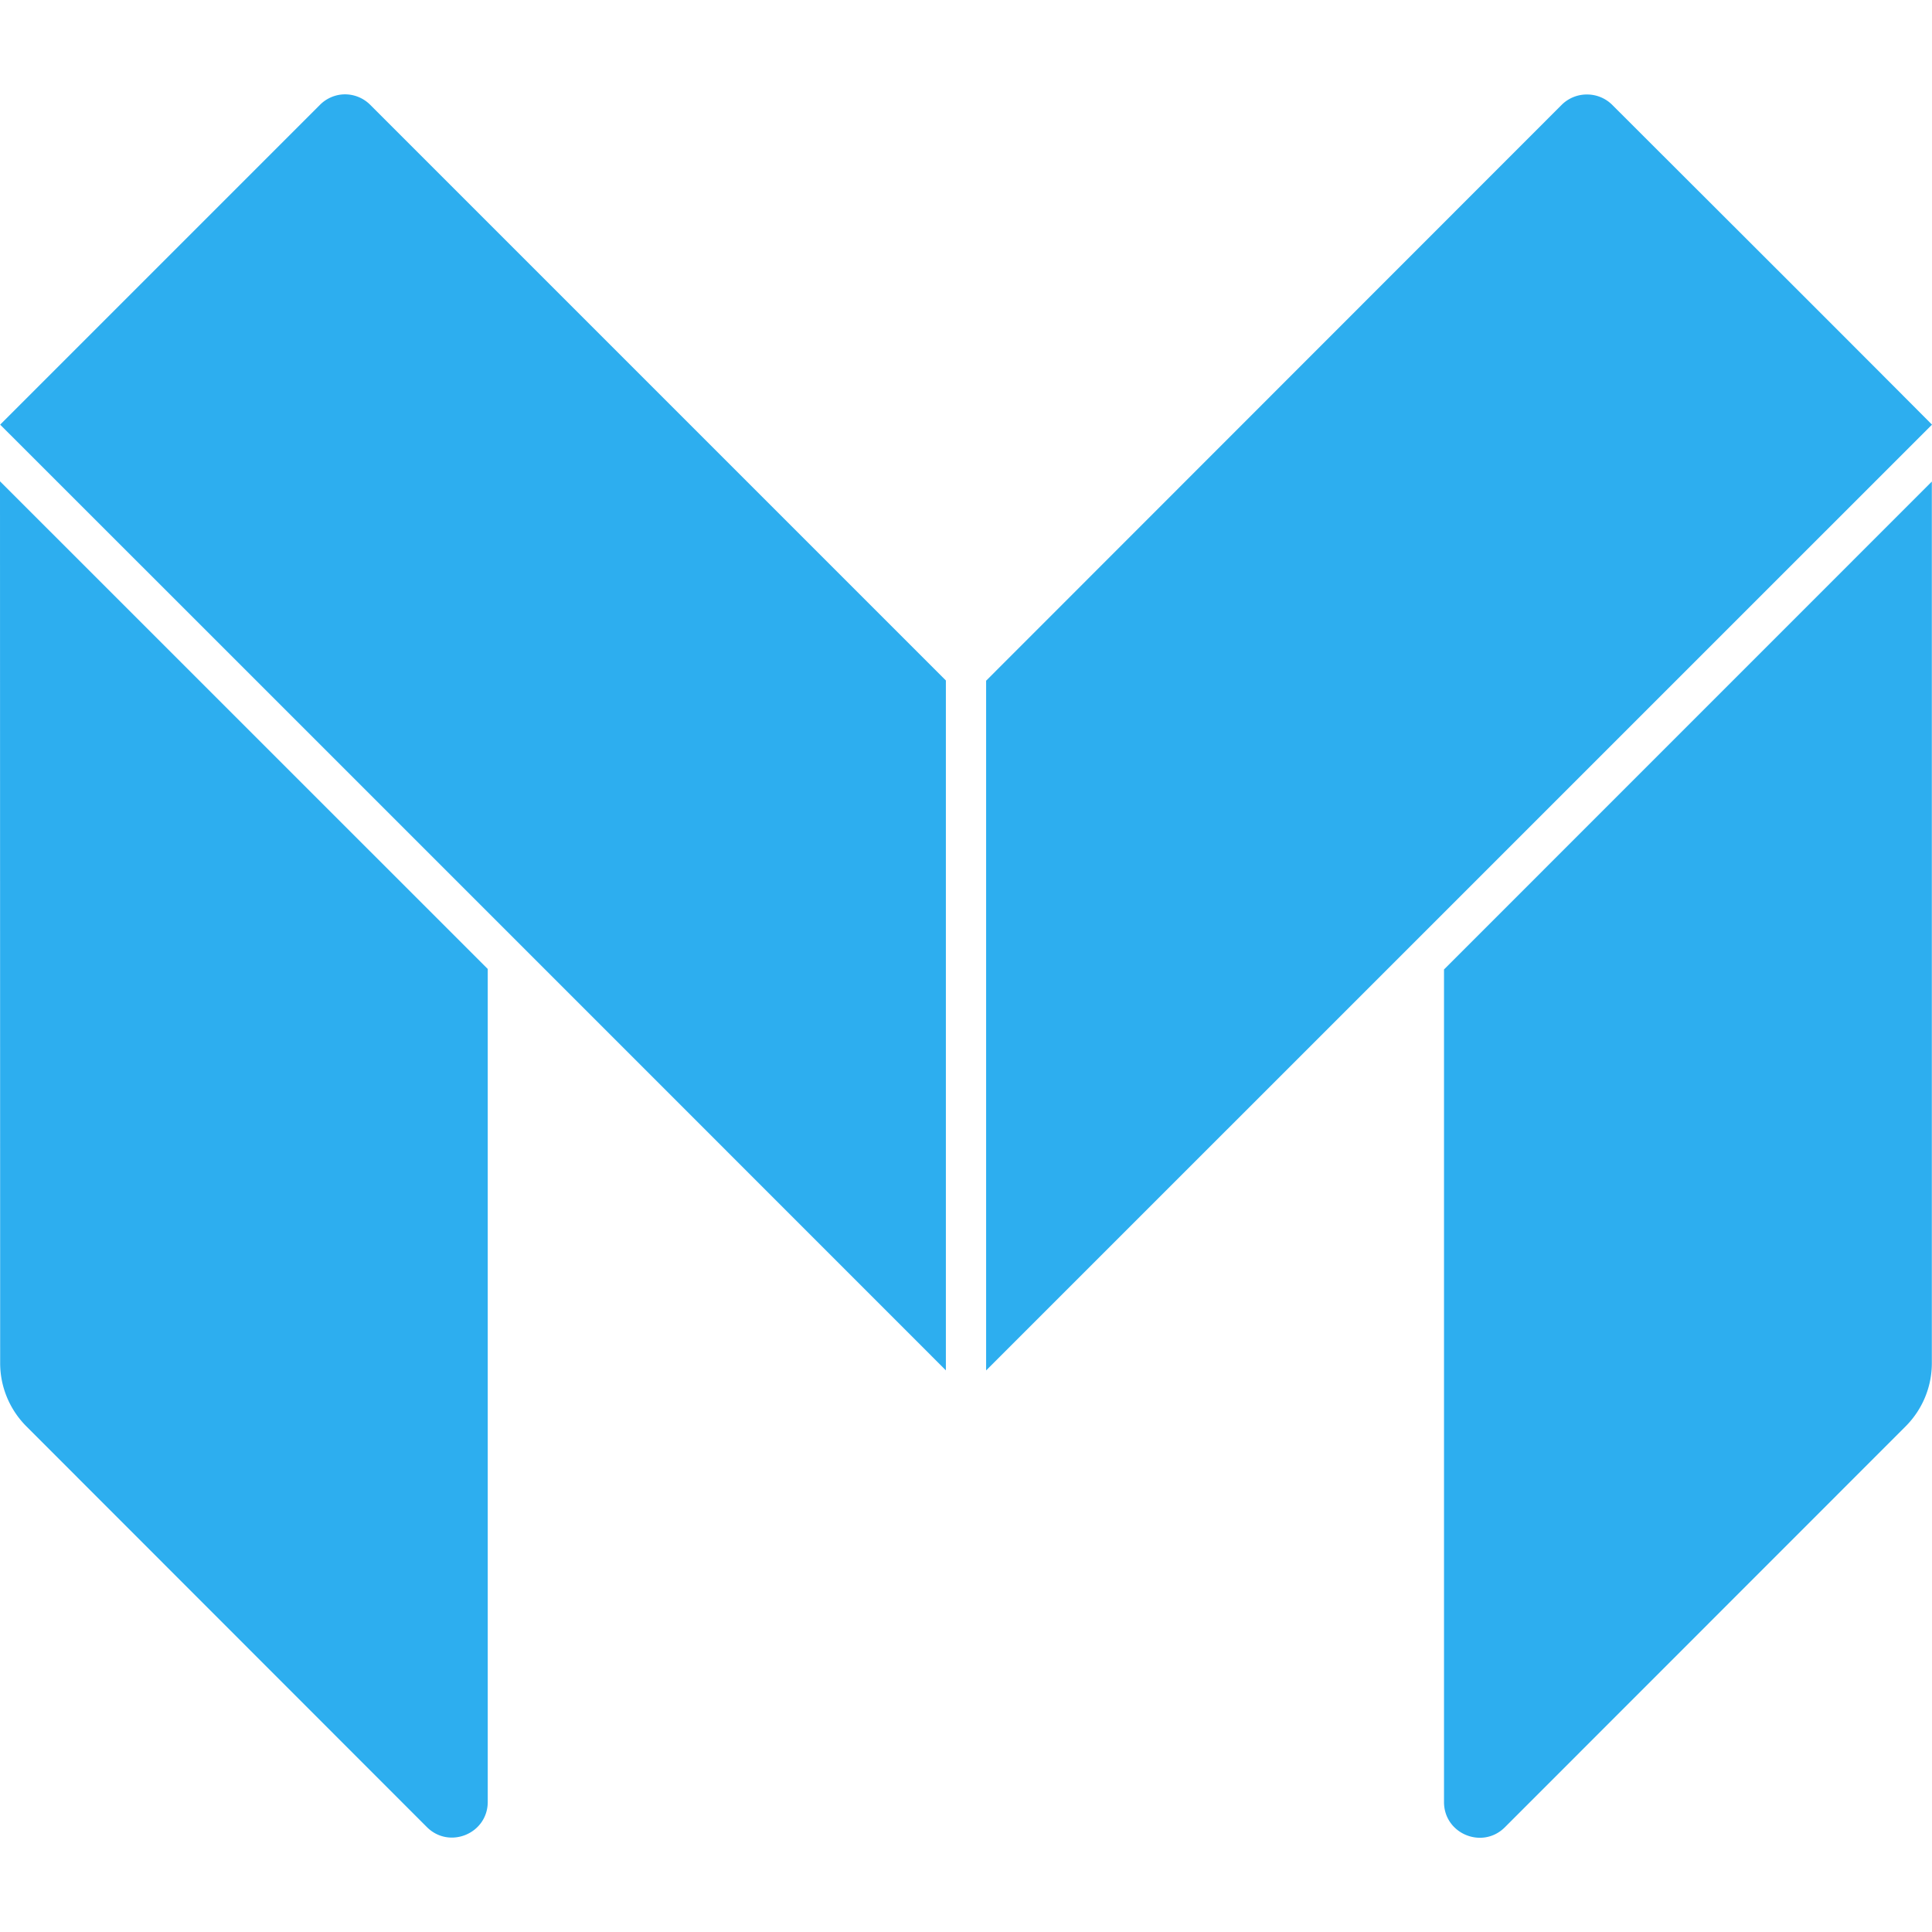 <svg role="img" viewBox="0 0 24 24" xmlns="http://www.w3.org/2000/svg" id="Monzo--Streamline-Simple-Icons.svg" height="24" width="24"><desc>Monzo Streamline Icon: https://streamlinehq.com</desc><title>Monzo</title><path d="M4.244 1.174a0.443 0.443 0 0 0 -0.271 0.13l-3.97 3.97 -0.001 0.001c3.884 3.882 8.093 8.092 11.748 11.748v-8.57L4.602 1.305a0.443 0.443 0 0 0 -0.358 -0.131zm15.483 0a0.443 0.443 0 0 0 -0.329 0.13L12.25 8.456v8.568L24 5.275c-1.316 -1.322 -2.647 -2.648 -3.97 -3.97a0.443 0.443 0 0 0 -0.301 -0.131zM0 5.979l0.002 10.955c0 0.294 0.118 0.577 0.326 0.785l4.973 4.976c0.28 0.282 0.76 0.083 0.758 -0.314V12.037zm23.998 0.003 -6.06 6.061v10.338c-0.004 0.399 0.48 0.6 0.76 0.314l4.974 -4.976c0.208 -0.208 0.326 -0.49 0.326 -0.785z" fill="#2daeef" stroke-width="1"></path></svg>